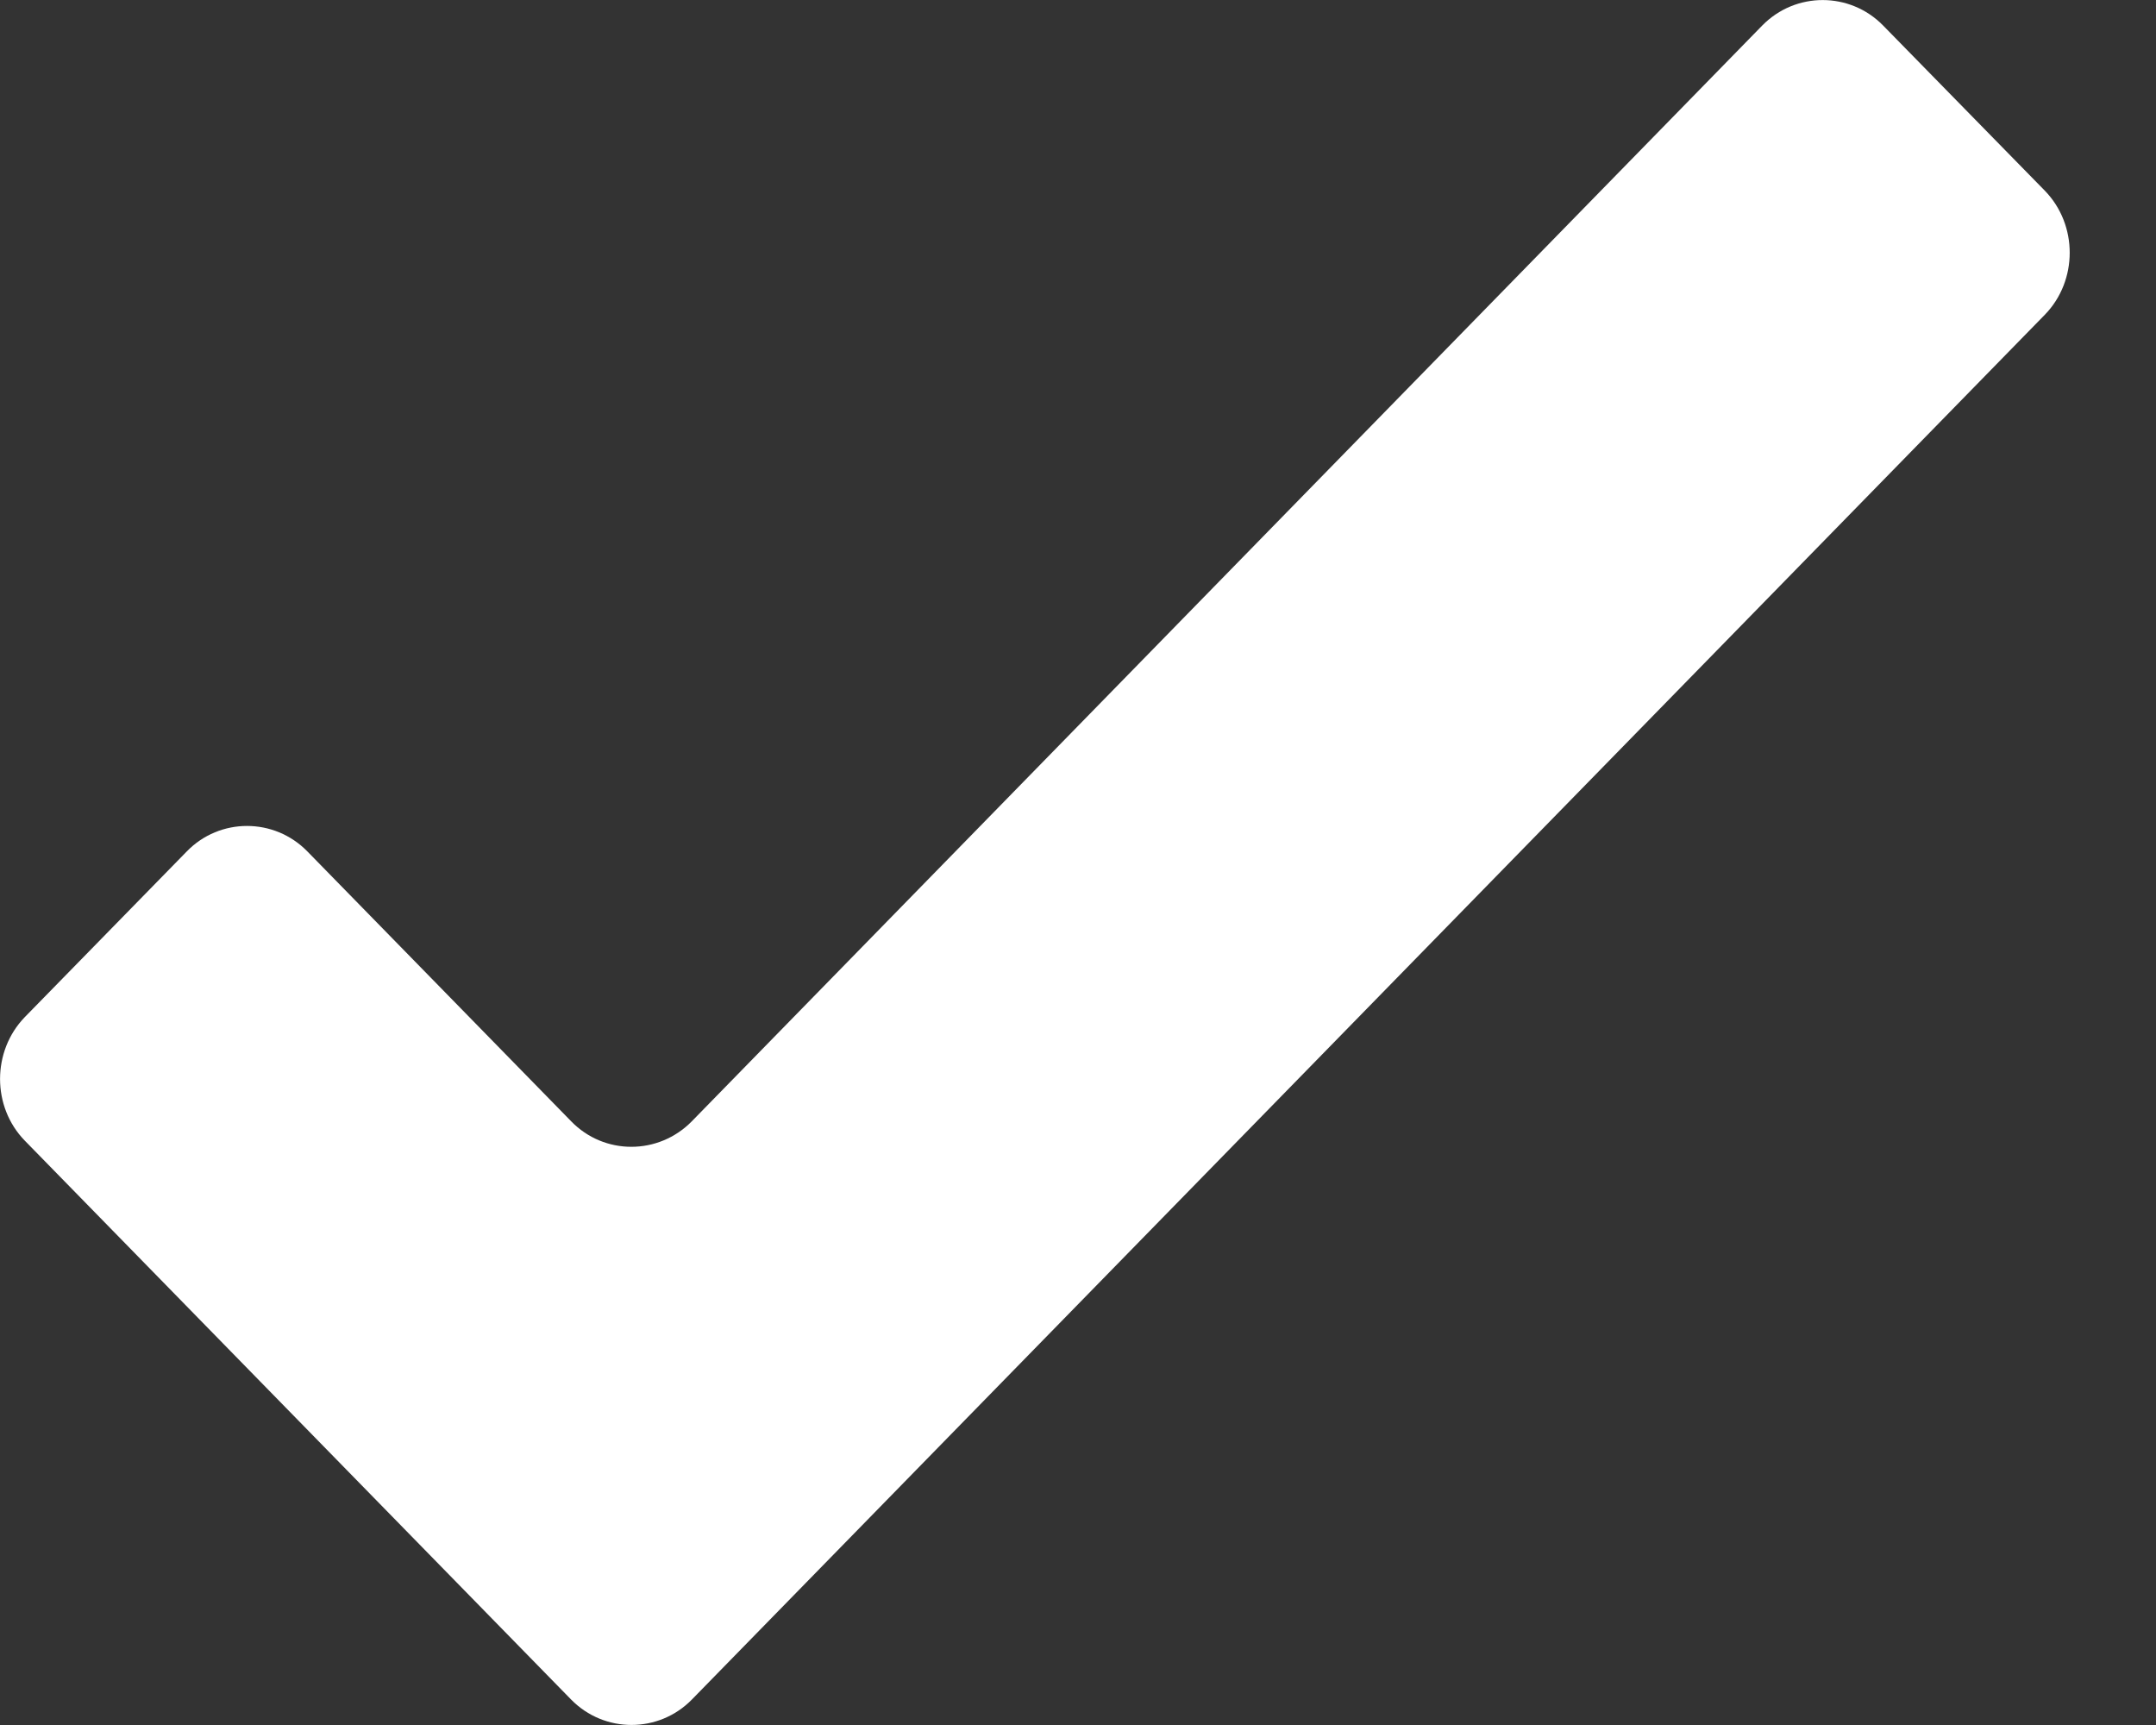 <svg width="10" height="8" viewBox="0 0 10 8" fill="none" xmlns="http://www.w3.org/2000/svg">
<rect x="0" y="0" width="10" height="8" fill="#333333" stroke="none"/>
<path fill-rule="evenodd" clip-rule="evenodd" d="M8.734 0.118C8.58 -0.039 8.328 -0.039 8.174 0.118L3.209 5.2C3.054 5.358 2.802 5.358 2.649 5.2L1.426 3.949C1.272 3.791 1.019 3.791 0.866 3.949L0.115 4.717C-0.038 4.875 -0.038 5.133 0.115 5.29L2.649 7.882C2.803 8.039 3.055 8.039 3.209 7.882L9.485 1.459C9.638 1.301 9.638 1.043 9.485 0.885L8.734 0.118Z" fill="white"/>
</svg>
